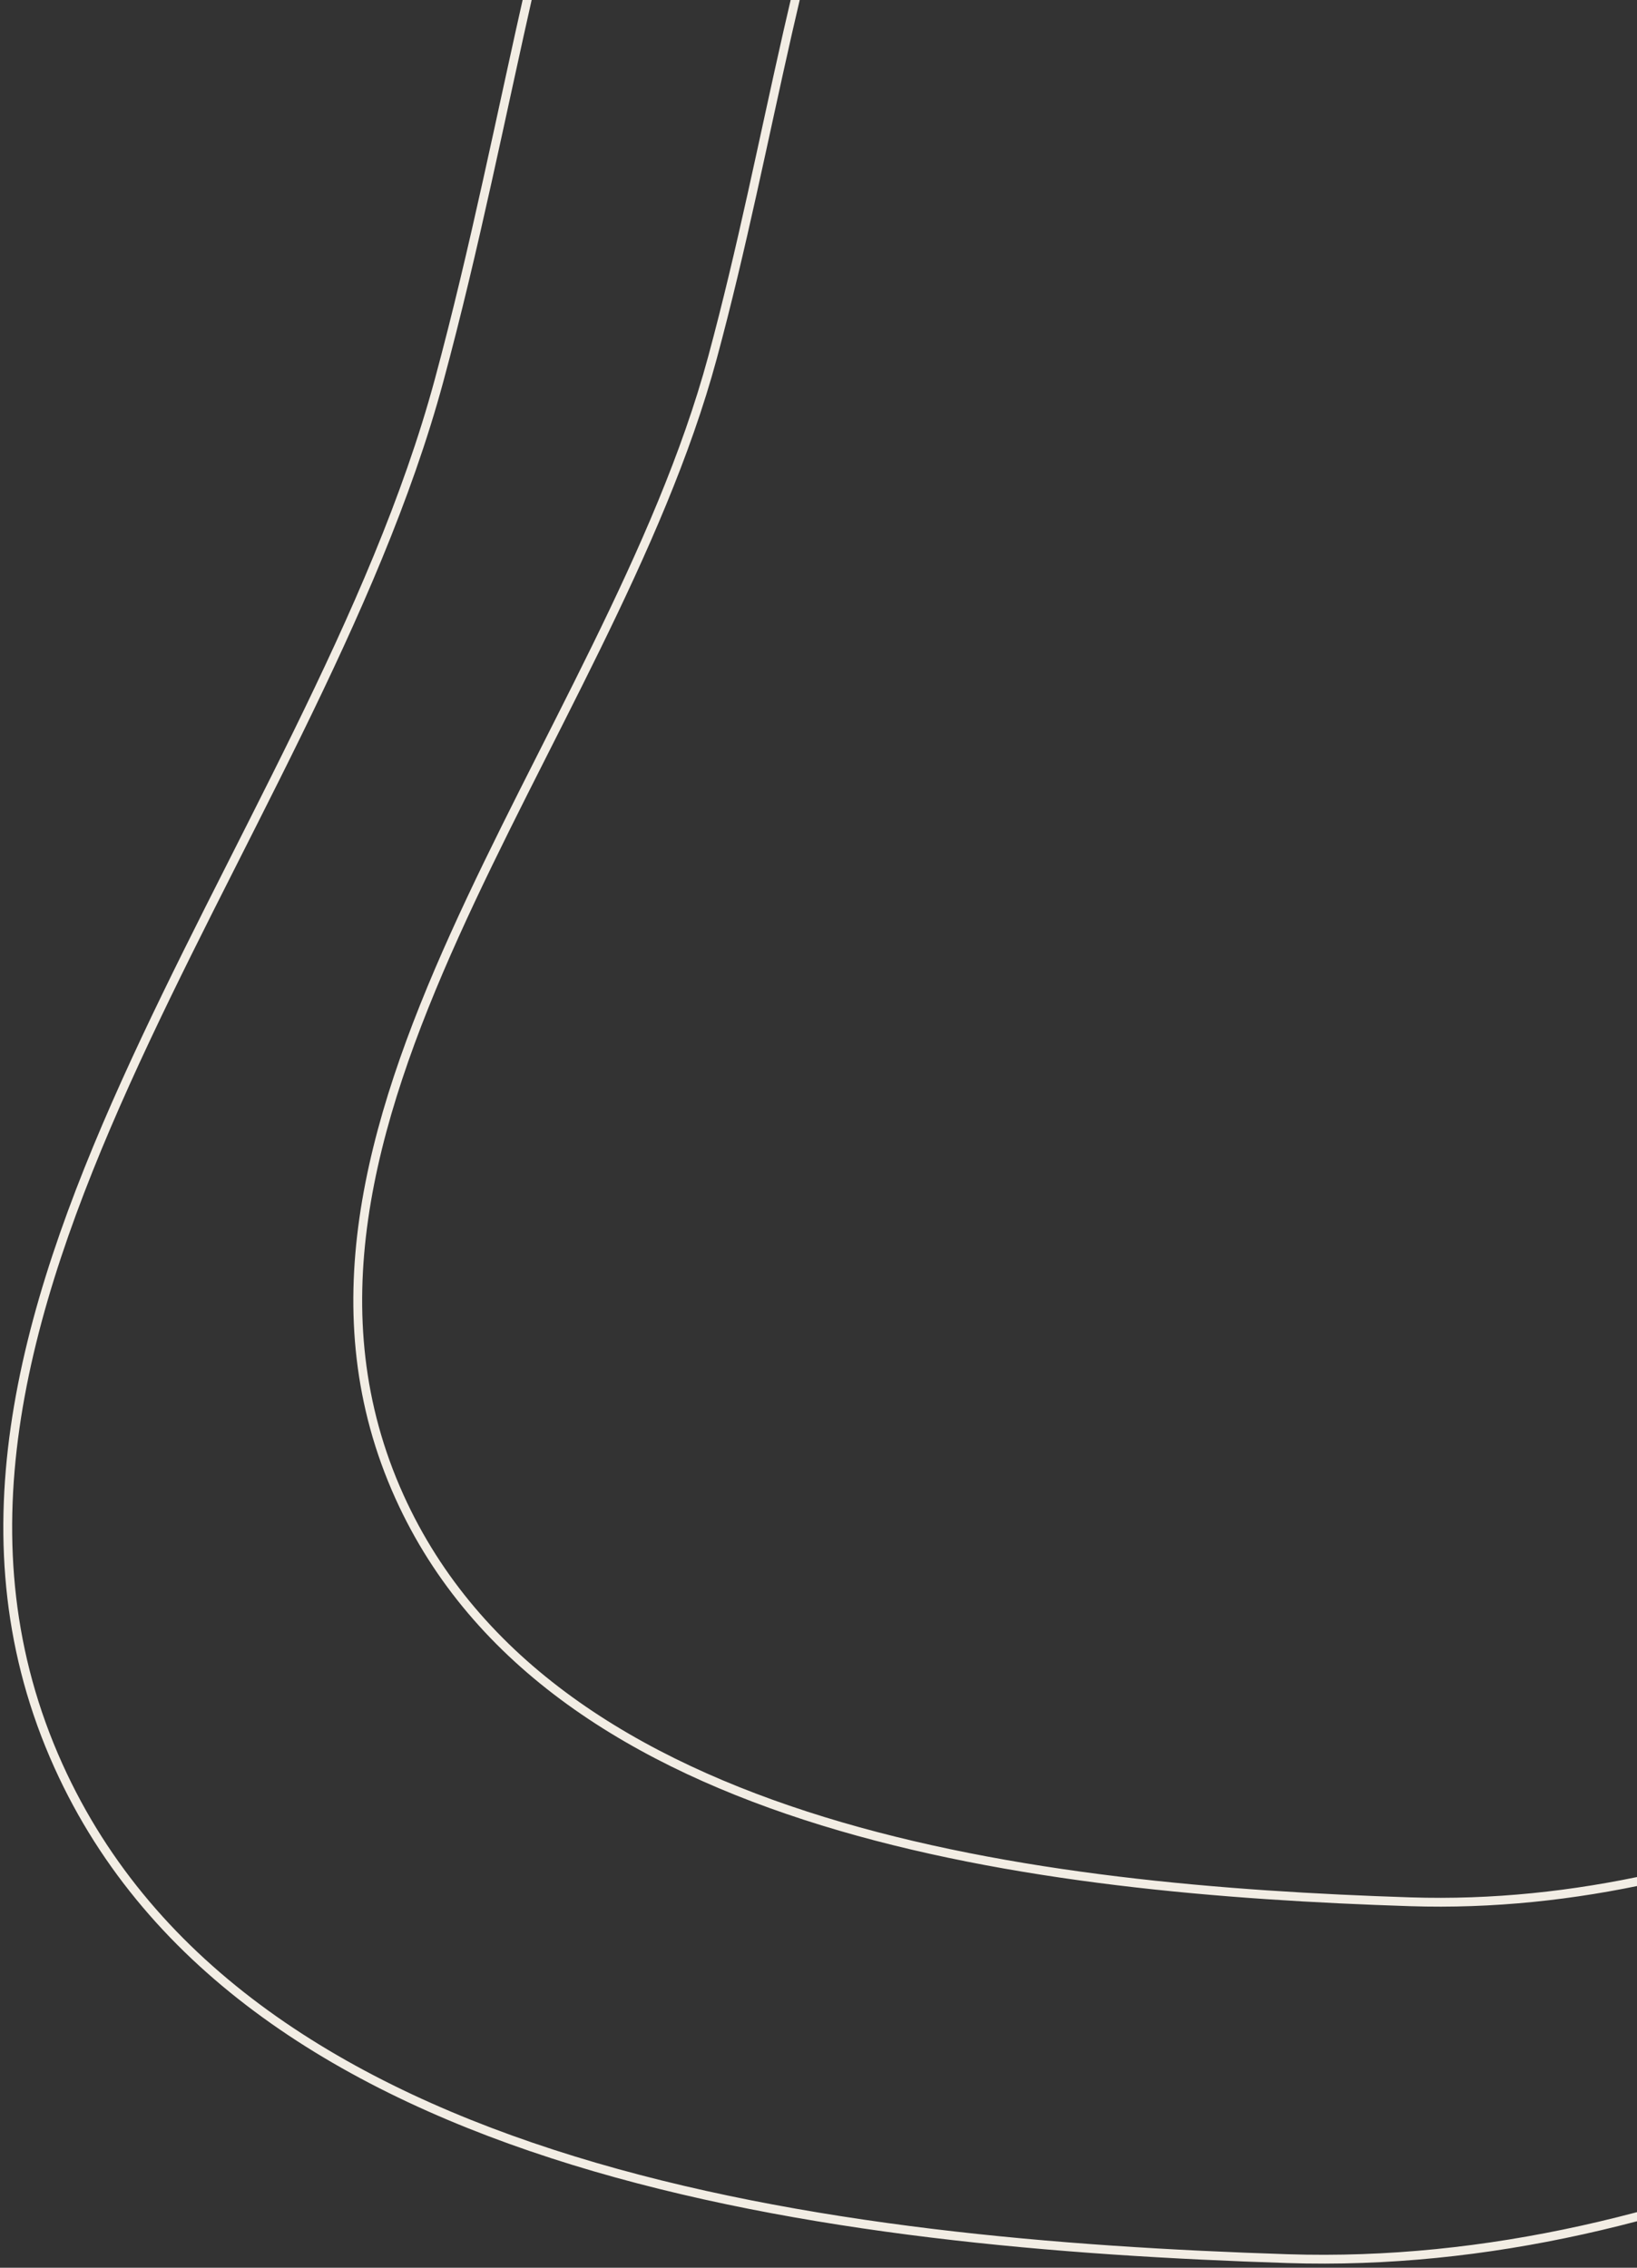 <svg width="371" height="514" viewBox="0 0 371 514" fill="none" xmlns="http://www.w3.org/2000/svg">
<rect x="0" y="0" width="371" height="514" fill="#333333" stroke="none"/>
<path fill-rule="evenodd" clip-rule="evenodd" d="M430.803 -393.947C514.172 -408.875 604.558 -388.007 673.593 -338.965C741.425 -290.778 765.013 -205.337 801.521 -130.592C839.063 -53.729 915.726 22.981 890.267 104.641C864.17 188.351 746.419 196.834 681.17 255.442C627.133 303.979 602.745 377.431 542.081 417.388C466.057 467.461 382.748 514.885 291.748 511.934C189.702 508.624 55.24 493.247 13.24 400.238C-32.36 299.256 70.601 193.179 99.51 86.223C115.805 25.933 122.943 -33.327 146.103 -91.33C170.454 -152.317 193.143 -213.158 238.148 -260.995C292.711 -318.992 352.398 -379.908 430.803 -393.947Z" stroke="url(#paint0_linear_913_30115)" stroke-width="2"/>
<path fill-rule="evenodd" clip-rule="evenodd" d="M433.932 -313.716C502.496 -325.989 576.831 -308.832 633.606 -268.513C689.392 -228.896 708.79 -158.65 738.815 -97.199C769.691 -34.007 832.739 29.06 811.801 96.197C790.338 165.018 693.499 171.993 639.837 220.177C595.396 260.081 575.34 320.47 525.448 353.32C462.926 394.487 394.41 433.477 319.571 431.051C235.648 428.33 125.064 415.687 90.523 339.22C53.021 256.199 137.697 168.988 161.472 81.054C174.873 31.487 180.744 -17.233 199.791 -64.92C219.817 -115.06 238.477 -165.08 275.49 -204.41C320.364 -252.092 369.451 -302.174 433.932 -313.716Z" stroke="url(#paint1_linear_913_30115)" stroke-width="2"/>
<defs>
<linearGradient id="paint0_linear_913_30115" x1="448.549" y1="-398.688" x2="448.549" y2="512.064" gradientUnits="userSpaceOnUse">
<stop stop-color="#F2EDE4"/>
<stop offset="1" stop-color="#F2EDE4"/>
</linearGradient>
<linearGradient id="paint1_linear_913_30115" x1="448.527" y1="-317.613" x2="448.527" y2="431.158" gradientUnits="userSpaceOnUse">
<stop stop-color="#F2EDE4"/>
<stop offset="1" stop-color="#F2EDE4"/>
</linearGradient>
</defs>
</svg>

